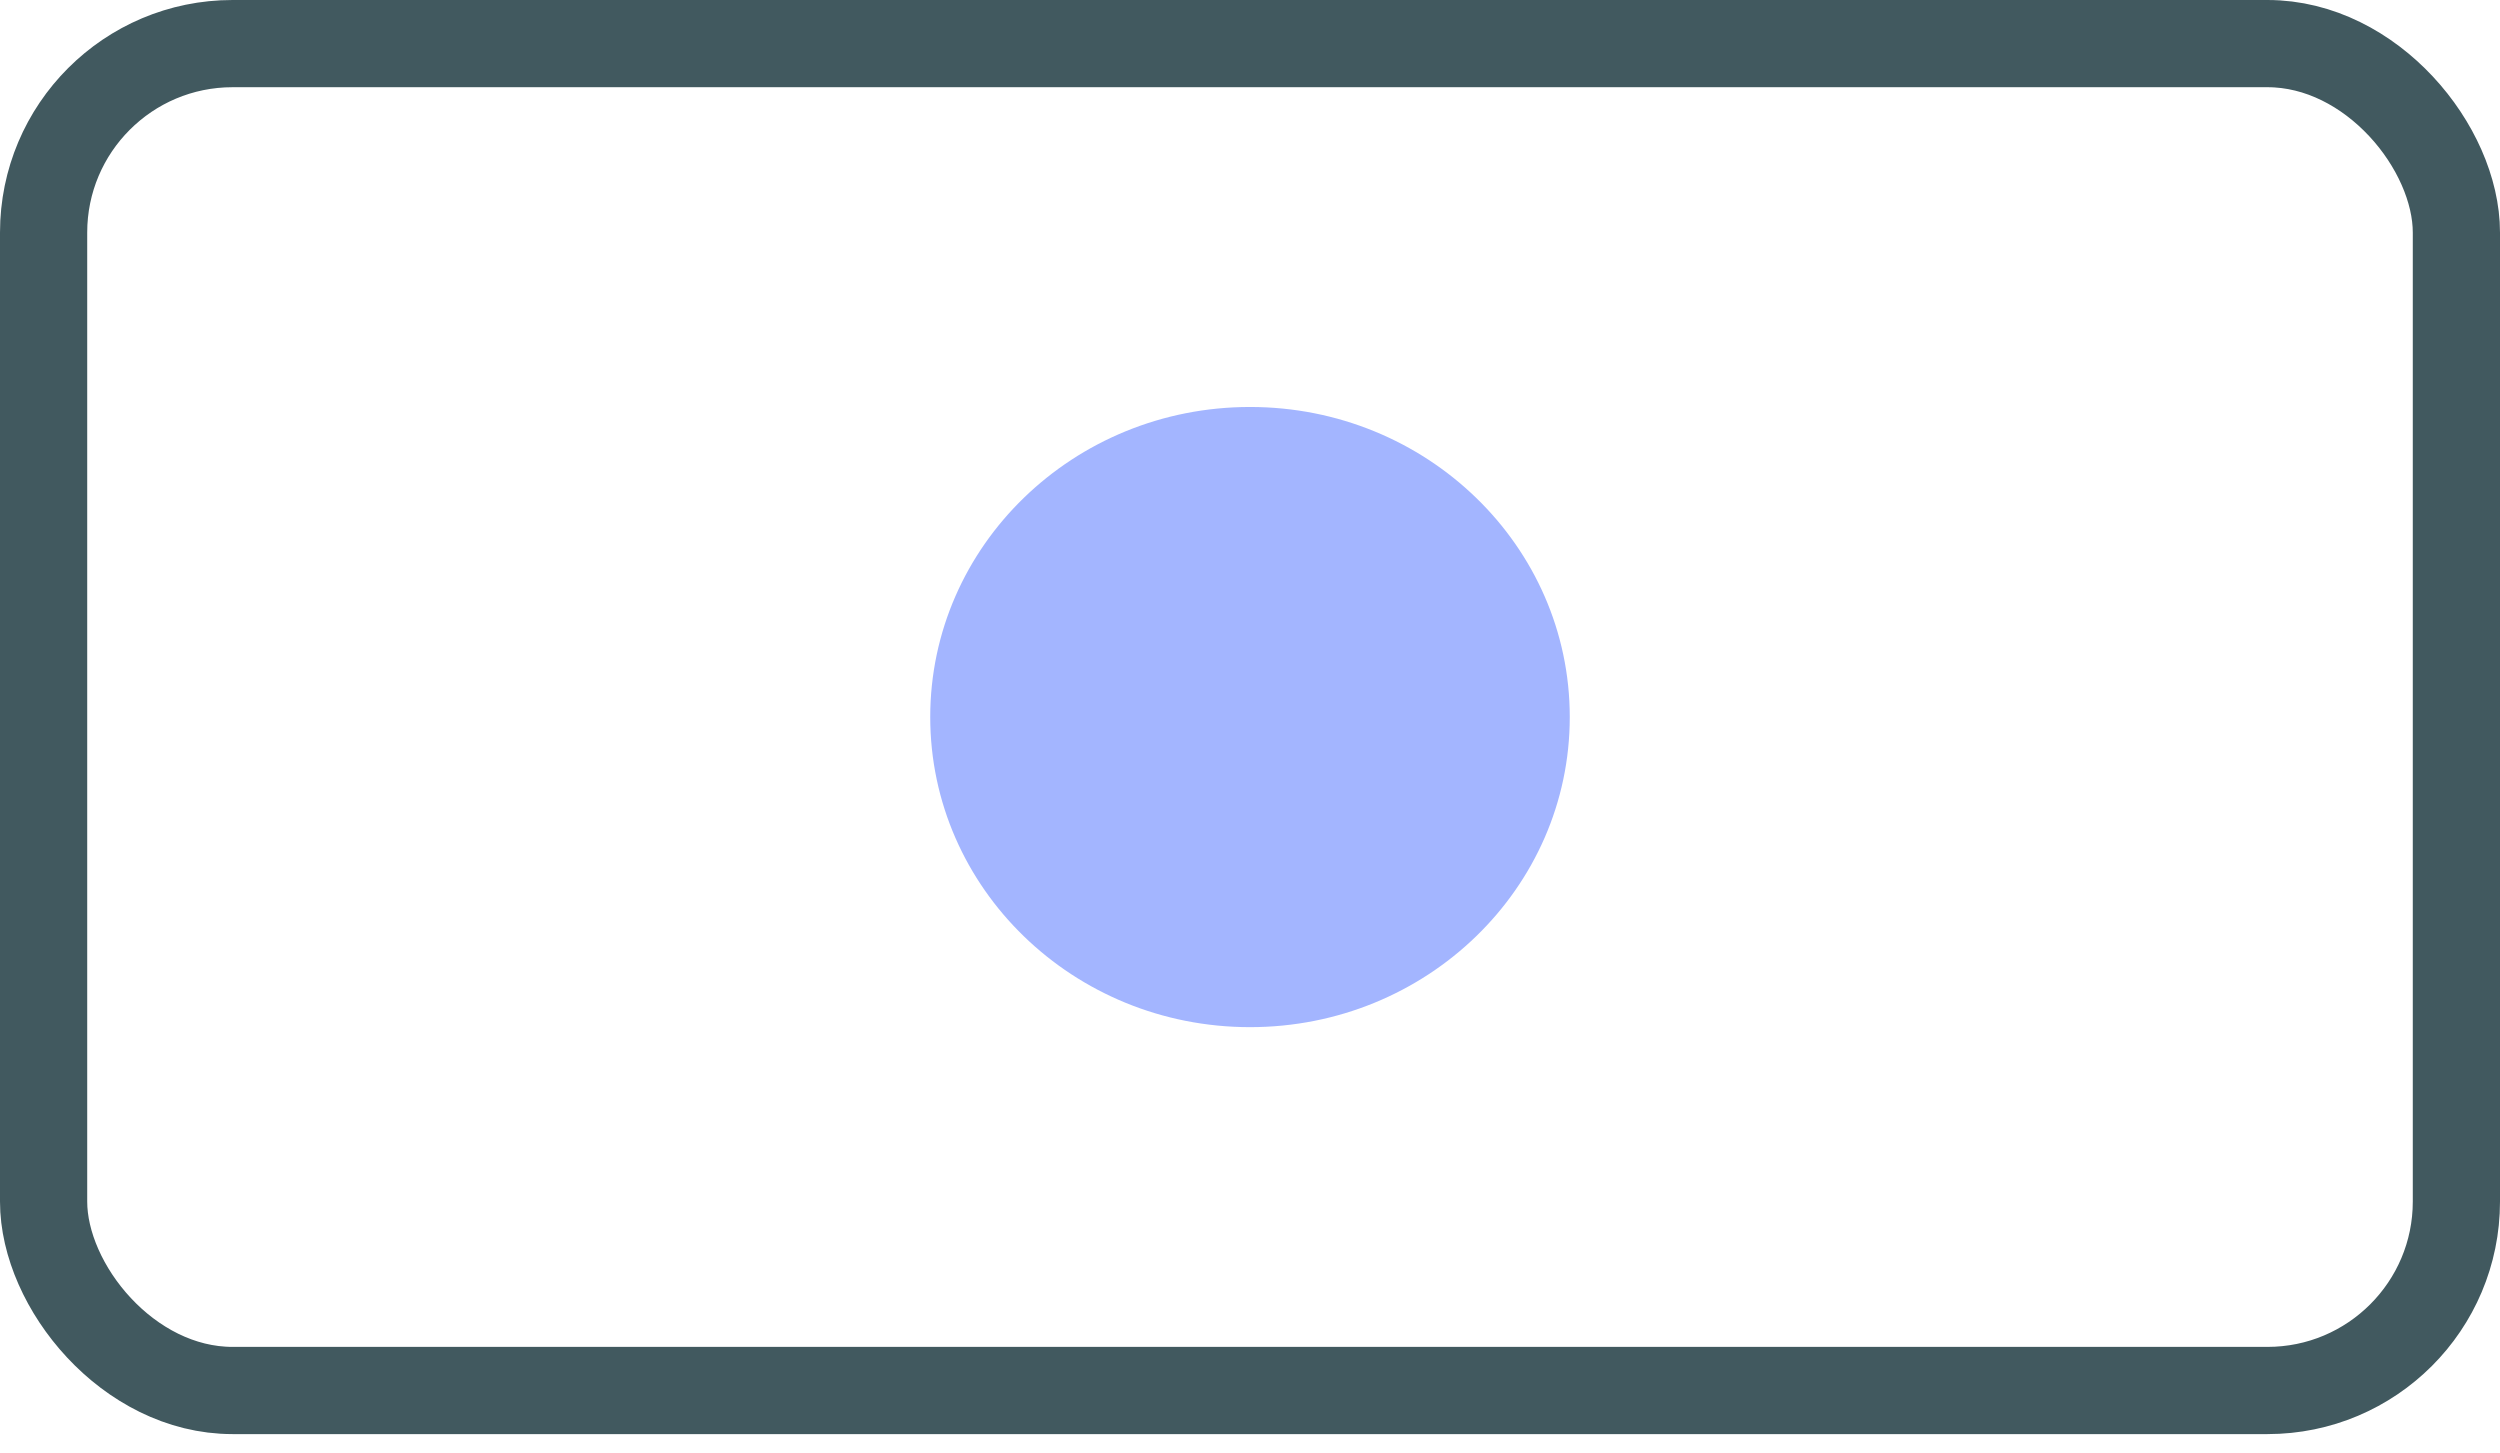 <svg width="86" height="50" viewBox="0 0 86 50" fill="none" xmlns="http://www.w3.org/2000/svg">
    <rect x="1.5" y="1.5" width="83" height="46.333" rx="6.5" stroke="#41595F" stroke-width="3"/>
    <ellipse cx="43" cy="24.667" rx="11" ry="10.667" fill="#A3B5FF"/>
</svg>
